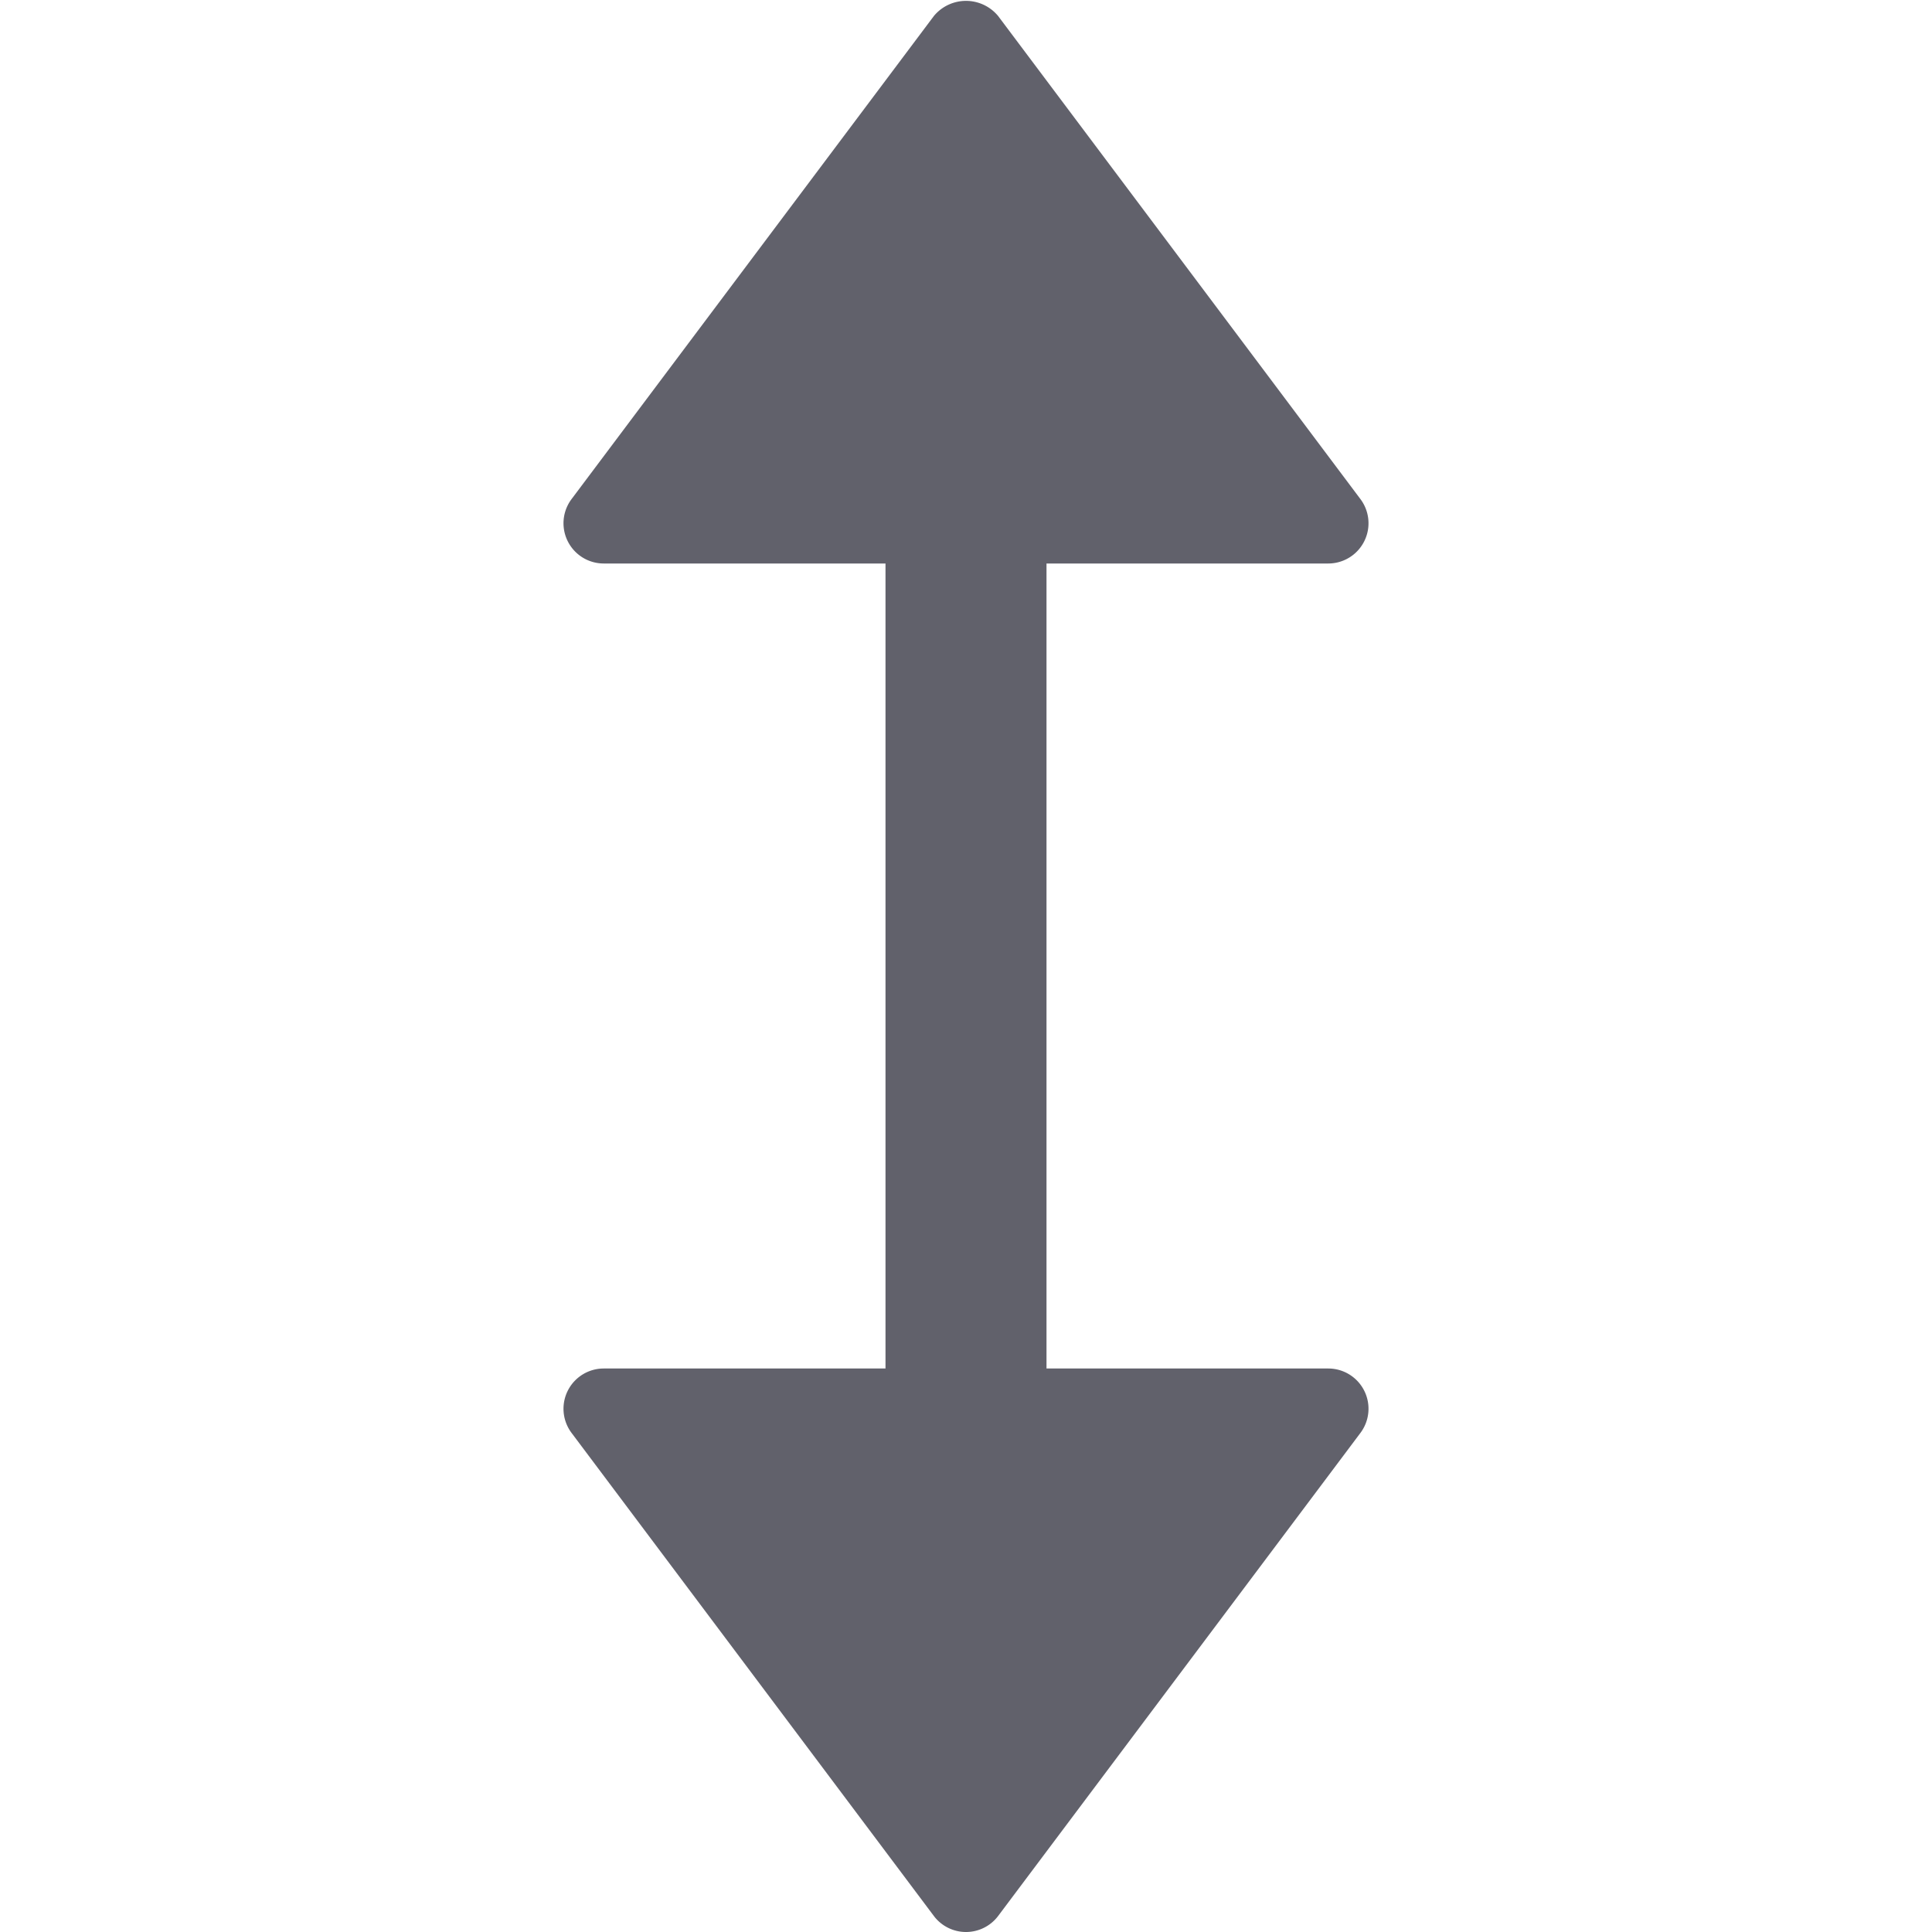 <svg xmlns="http://www.w3.org/2000/svg" height="24" width="24" viewBox="0 0 48 48"><g fill="#61616b" class="nc-icon-wrapper"><path d="M33,14a1,1,0,0,0,.8-1.6l-9-12a1.035,1.035,0,0,0-1.6,0l-9,12A1,1,0,0,0,15,14h7V34H15a1,1,0,0,0-.8,1.6l9,12a1,1,0,0,0,1.6,0l9-12A1,1,0,0,0,33,34H26V14Z" fill="#61616b"></path></g></svg>